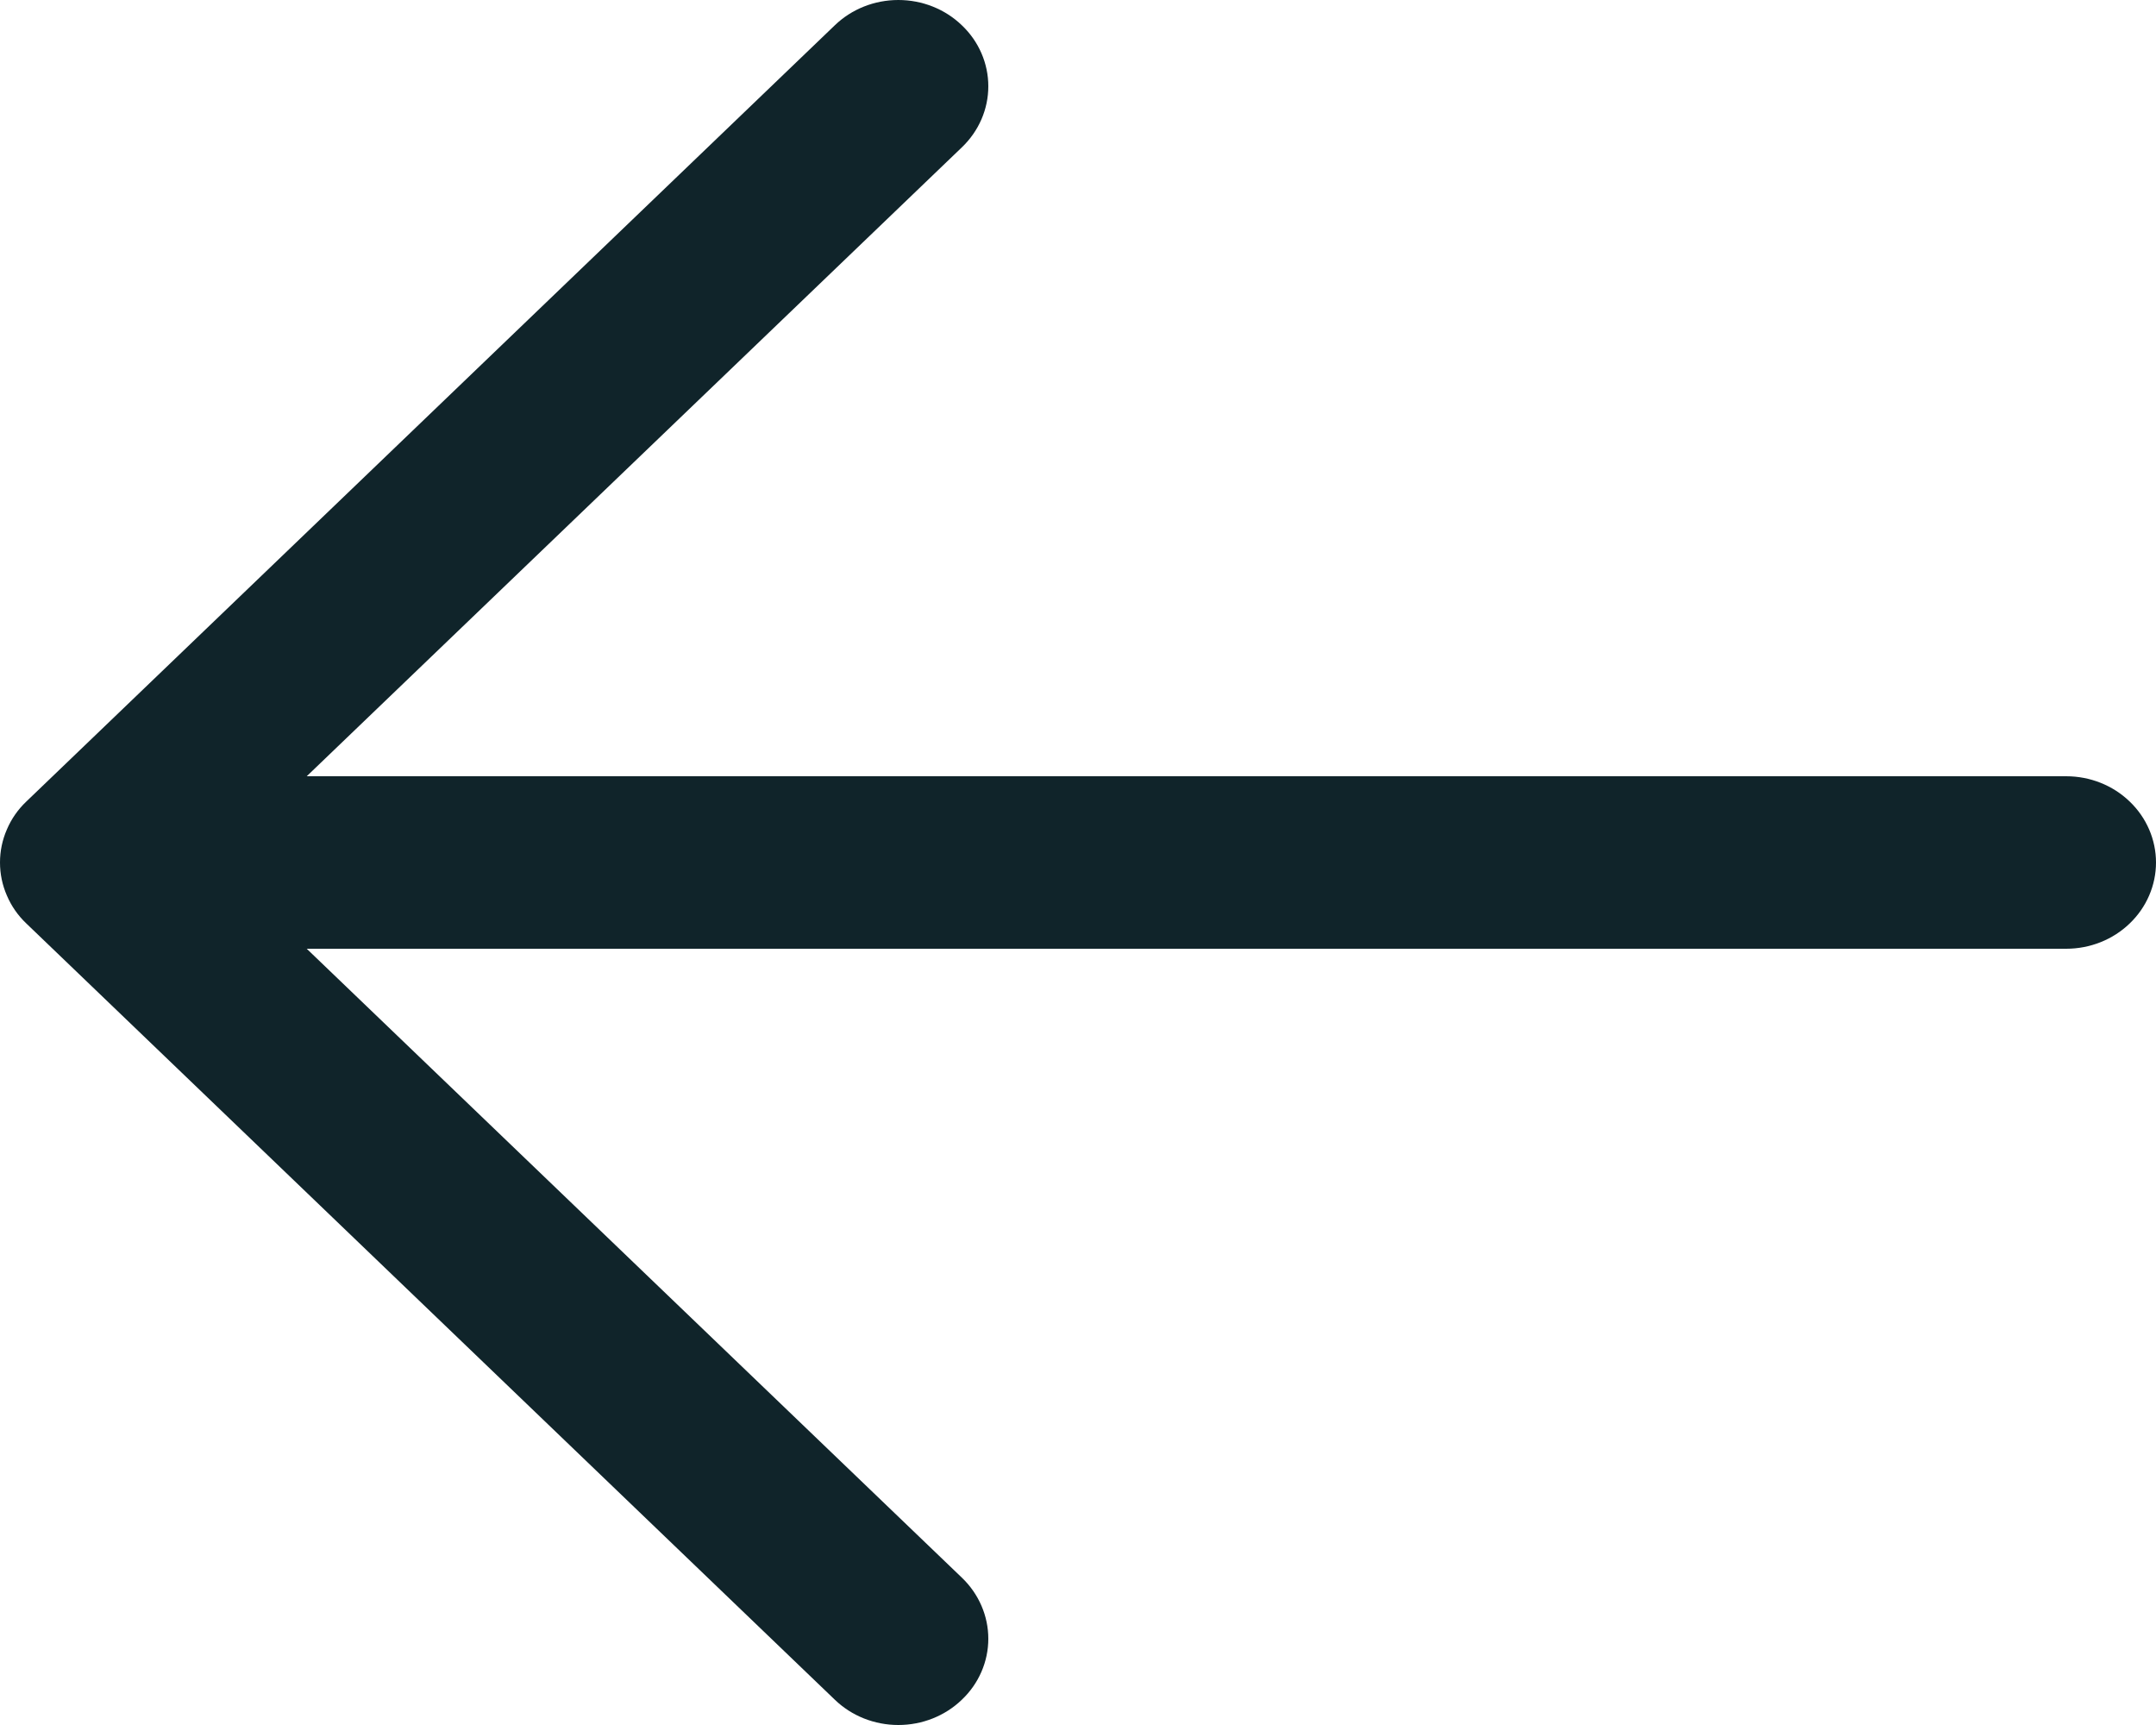 <svg width="15" height="12" viewBox="0 0 15 12" fill="none" xmlns="http://www.w3.org/2000/svg">
<path d="M0.183 5.576L5.808 0.176C5.925 0.063 6.084 0 6.25 0C6.416 0 6.575 0.063 6.692 0.176C6.81 0.288 6.876 0.441 6.876 0.6C6.876 0.76 6.81 0.912 6.692 1.025L2.134 5.4L14.375 5.4C14.541 5.4 14.7 5.463 14.817 5.576C14.934 5.688 15 5.841 15 6C15 6.159 14.934 6.312 14.817 6.424C14.7 6.537 14.541 6.6 14.375 6.6L2.134 6.6L6.692 10.975C6.81 11.088 6.876 11.241 6.876 11.4C6.876 11.559 6.81 11.712 6.692 11.824C6.575 11.937 6.416 12 6.25 12C6.084 12 5.925 11.937 5.808 11.824L0.183 6.424C0.125 6.369 0.079 6.303 0.048 6.23C0.016 6.157 0 6.079 0 6C0 5.921 0.016 5.843 0.048 5.77C0.079 5.697 0.125 5.631 0.183 5.576Z" fill="#10242A"/>
</svg>
